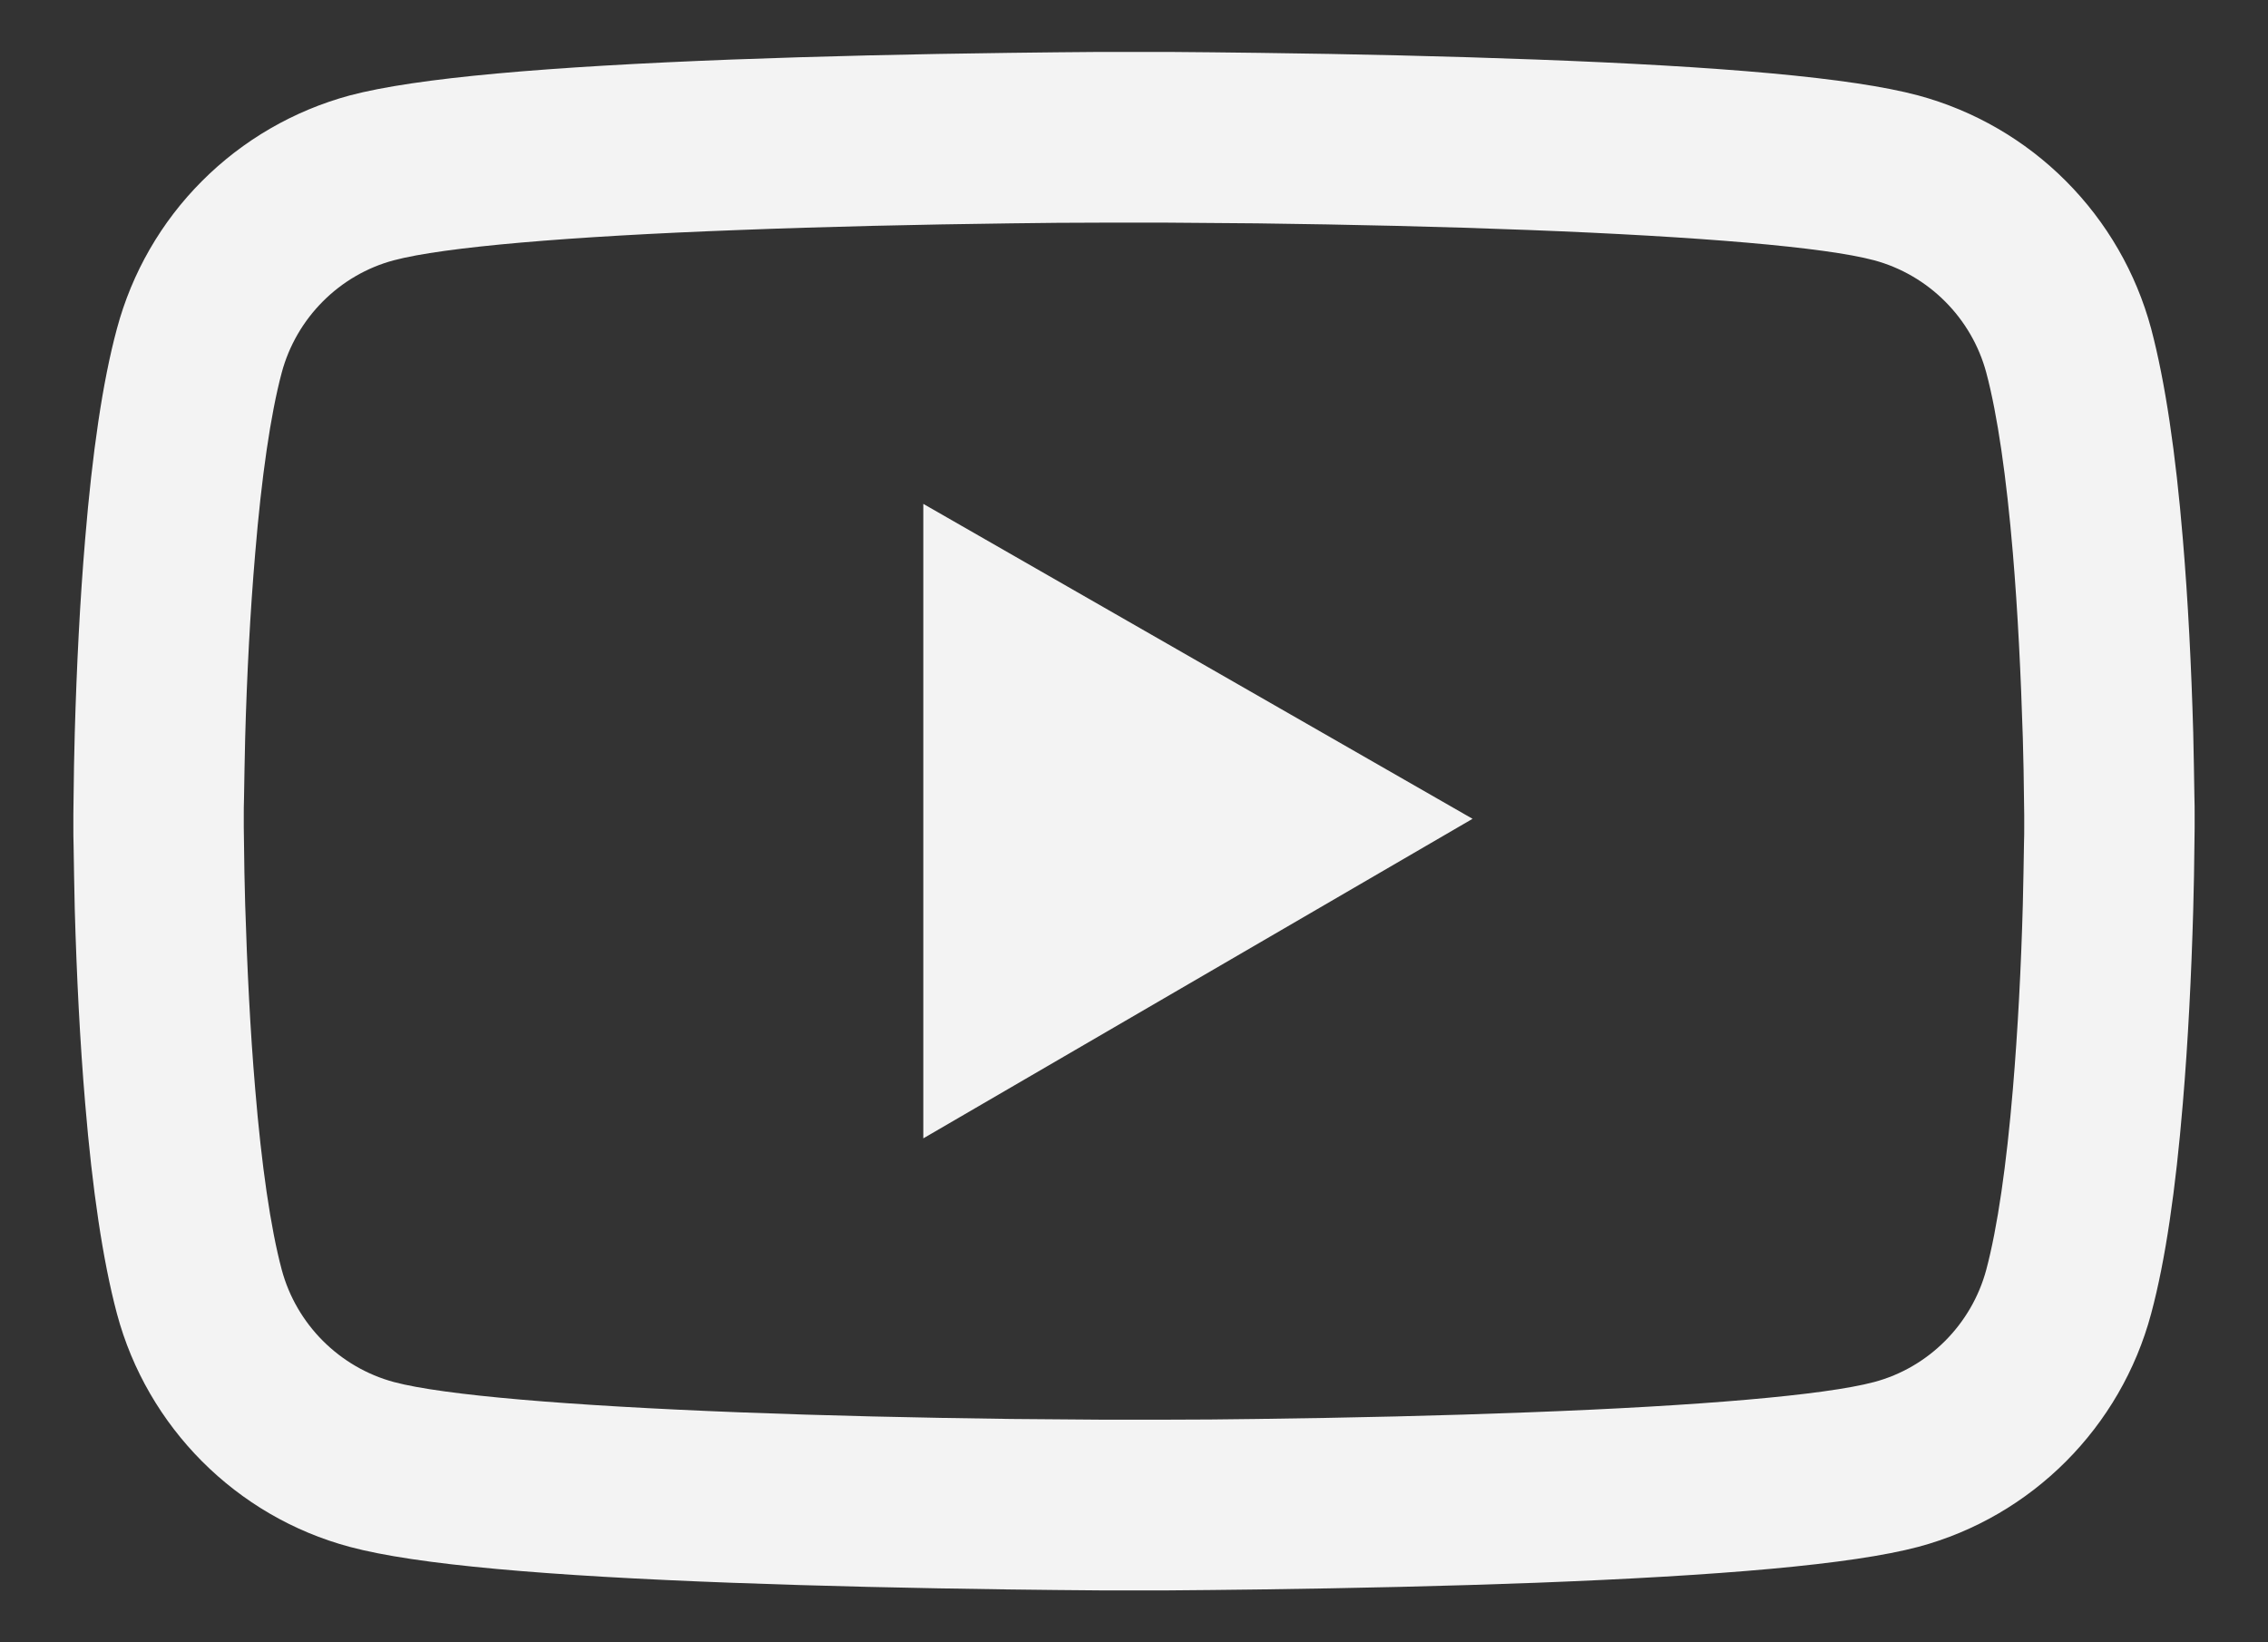 <svg width="29" height="21" viewBox="0 0 29 21" fill="none" xmlns="http://www.w3.org/2000/svg">
<rect x="0" y="0" width="29" height="21" fill="#333333" stroke="none"/>
<path d="M28.062 10.415C28.062 10.348 28.062 10.273 28.059 10.185C28.056 9.94 28.05 9.664 28.044 9.371C28.02 8.526 27.978 7.684 27.911 6.891C27.82 5.798 27.687 4.887 27.506 4.203C27.314 3.489 26.938 2.838 26.416 2.315C25.894 1.791 25.243 1.414 24.53 1.221C23.673 0.991 21.996 0.849 19.634 0.761C18.511 0.719 17.309 0.691 16.108 0.676C15.687 0.67 15.296 0.667 14.945 0.664H14.055C13.704 0.667 13.313 0.67 12.893 0.676C11.691 0.691 10.489 0.719 9.366 0.761C7.004 0.852 5.324 0.994 4.47 1.221C3.757 1.414 3.106 1.791 2.584 2.314C2.061 2.837 1.686 3.489 1.495 4.203C1.31 4.887 1.18 5.798 1.089 6.891C1.022 7.684 0.98 8.526 0.956 9.371C0.947 9.664 0.944 9.94 0.941 10.185C0.941 10.273 0.938 10.348 0.938 10.415V10.585C0.938 10.651 0.938 10.727 0.941 10.815C0.944 11.06 0.95 11.335 0.956 11.629C0.98 12.474 1.022 13.315 1.089 14.108C1.18 15.201 1.313 16.113 1.495 16.797C1.882 18.247 3.02 19.391 4.47 19.779C5.324 20.009 7.004 20.151 9.366 20.239C10.489 20.281 11.691 20.308 12.893 20.324C13.313 20.33 13.704 20.333 14.055 20.336H14.945C15.296 20.333 15.687 20.33 16.108 20.324C17.309 20.308 18.511 20.281 19.634 20.239C21.996 20.148 23.676 20.006 24.53 19.779C25.98 19.391 27.118 18.25 27.506 16.797C27.69 16.113 27.82 15.201 27.911 14.108C27.978 13.315 28.02 12.474 28.044 11.629C28.053 11.335 28.056 11.06 28.059 10.815C28.059 10.727 28.062 10.651 28.062 10.585V10.415ZM25.883 10.573C25.883 10.636 25.883 10.706 25.88 10.787C25.877 11.024 25.871 11.284 25.865 11.566C25.843 12.371 25.801 13.176 25.738 13.924C25.656 14.899 25.541 15.698 25.398 16.234C25.211 16.933 24.66 17.487 23.963 17.672C23.328 17.841 21.726 17.977 19.55 18.059C18.448 18.102 17.261 18.129 16.077 18.144C15.662 18.15 15.278 18.153 14.933 18.153H14.067L12.923 18.144C11.739 18.129 10.555 18.102 9.45 18.059C7.274 17.974 5.669 17.841 5.037 17.672C4.34 17.484 3.789 16.933 3.602 16.234C3.459 15.698 3.344 14.899 3.263 13.924C3.199 13.176 3.16 12.371 3.135 11.566C3.126 11.284 3.123 11.021 3.12 10.787C3.12 10.706 3.117 10.633 3.117 10.573V10.427C3.117 10.364 3.117 10.294 3.12 10.212C3.123 9.976 3.129 9.716 3.135 9.434C3.157 8.629 3.199 7.824 3.263 7.076C3.344 6.101 3.459 5.302 3.602 4.766C3.789 4.067 4.34 3.513 5.037 3.328C5.672 3.159 7.274 3.022 9.45 2.941C10.552 2.898 11.739 2.871 12.923 2.856C13.338 2.85 13.722 2.847 14.067 2.847H14.933L16.077 2.856C17.261 2.871 18.445 2.898 19.55 2.941C21.726 3.025 23.331 3.159 23.963 3.328C24.66 3.516 25.211 4.067 25.398 4.766C25.541 5.302 25.656 6.101 25.738 7.076C25.801 7.824 25.84 8.629 25.865 9.434C25.874 9.716 25.877 9.979 25.88 10.212C25.88 10.294 25.883 10.367 25.883 10.427V10.573ZM11.806 14.556L18.829 10.47L11.806 6.443V14.556Z" fill="#F3F3F3"/>
</svg>
